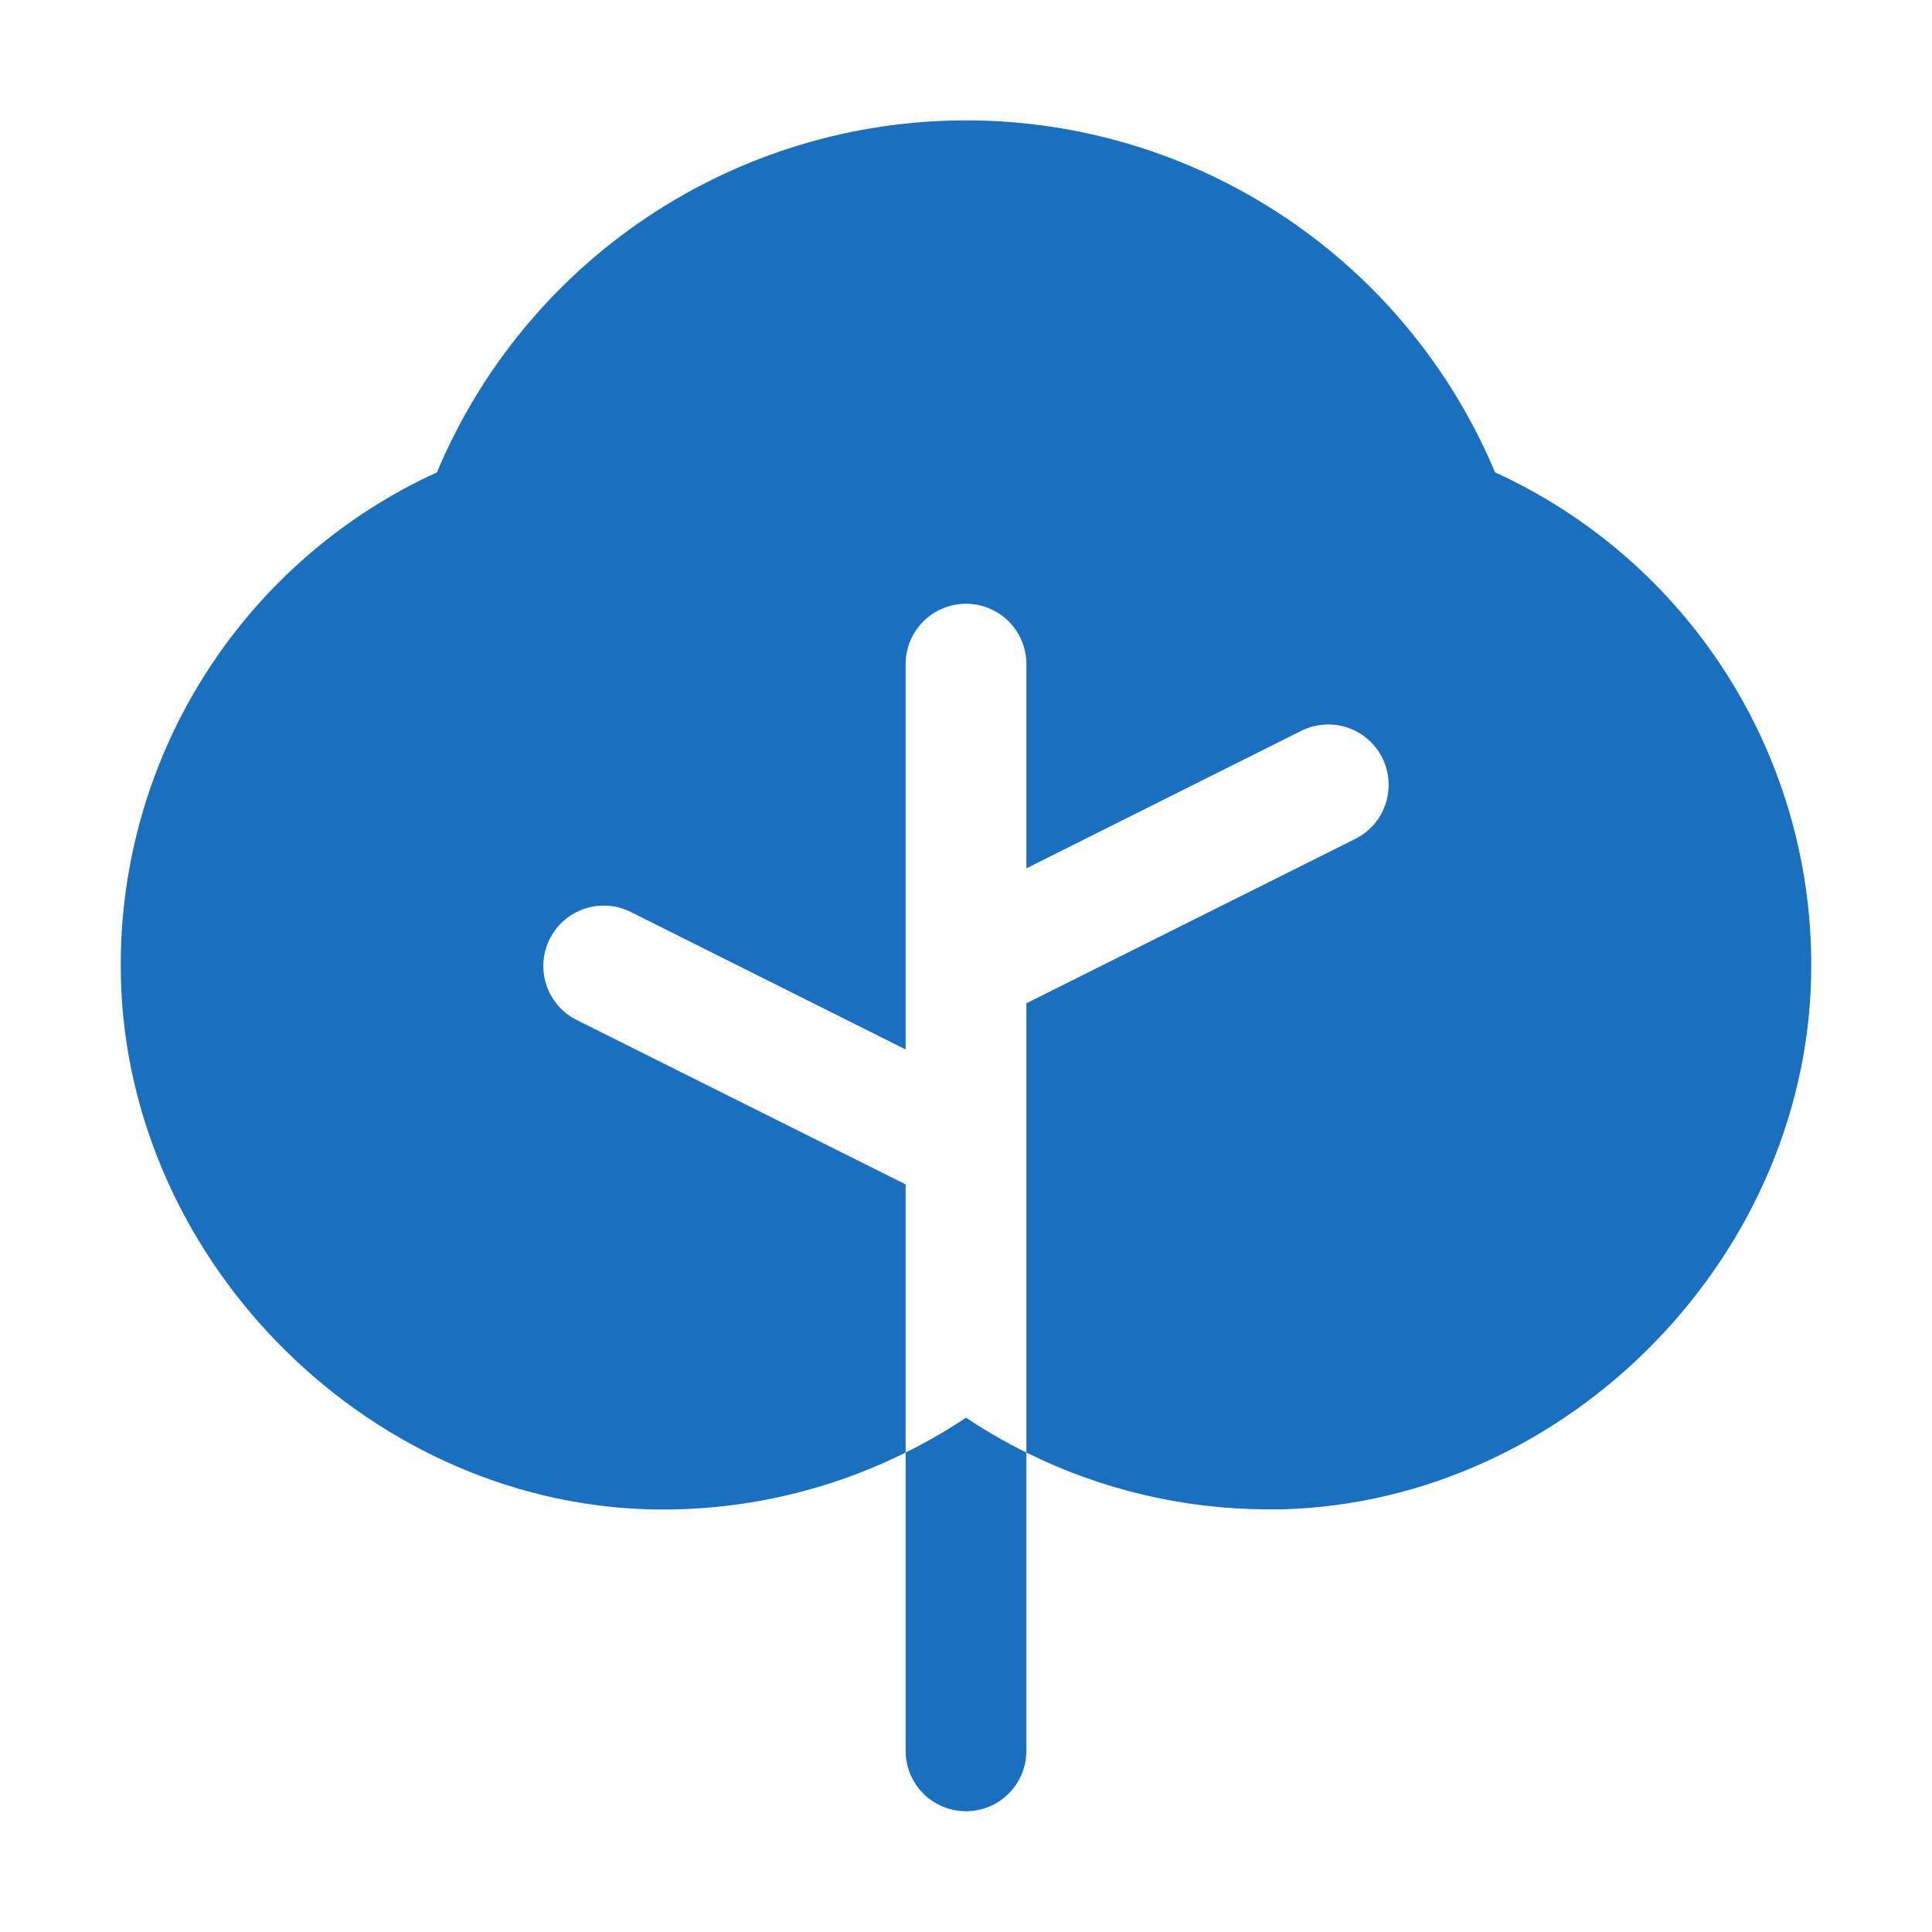 <svg width="60" height="60" viewBox="0 0 60 60" fill="none" xmlns="http://www.w3.org/2000/svg">
<path d="M30 44.027C30.601 44.428 31.227 44.79 31.875 45.11V54.375C31.875 54.872 31.677 55.349 31.326 55.701C30.974 56.053 30.497 56.25 30 56.25C29.503 56.25 29.026 56.053 28.674 55.701C28.323 55.349 28.125 54.872 28.125 54.375V45.11C28.773 44.79 29.399 44.428 30 44.027ZM46.43 14.669C45.073 11.431 42.79 8.666 39.867 6.721C36.944 4.776 33.511 3.738 30 3.738C26.489 3.738 23.056 4.776 20.133 6.721C17.21 8.666 14.927 11.431 13.57 14.669C10.641 16.008 8.158 18.161 6.417 20.87C4.676 23.58 3.751 26.733 3.75 29.953C3.727 38.906 11.25 46.641 20.189 46.875C22.939 46.94 25.663 46.335 28.125 45.11V36.783L17.911 31.678C17.466 31.456 17.128 31.065 16.97 30.593C16.813 30.121 16.849 29.606 17.072 29.161C17.294 28.716 17.685 28.378 18.157 28.22C18.629 28.063 19.144 28.099 19.589 28.322L28.125 32.592V20.625C28.125 20.128 28.323 19.651 28.674 19.299C29.026 18.948 29.503 18.75 30 18.75C30.497 18.75 30.974 18.948 31.326 19.299C31.677 19.651 31.875 20.128 31.875 20.625V26.967L40.411 22.697C40.631 22.587 40.871 22.521 41.117 22.503C41.363 22.486 41.61 22.517 41.843 22.595C42.077 22.673 42.293 22.796 42.479 22.958C42.666 23.119 42.818 23.316 42.928 23.536C43.038 23.756 43.104 23.996 43.121 24.242C43.139 24.488 43.108 24.735 43.03 24.968C42.952 25.202 42.829 25.418 42.667 25.604C42.506 25.79 42.309 25.943 42.089 26.053L31.875 31.158V45.11C34.206 46.267 36.773 46.871 39.375 46.875H39.802C48.75 46.641 56.276 38.906 56.25 29.953C56.25 26.733 55.324 23.58 53.583 20.87C51.842 18.161 49.359 16.008 46.43 14.669Z" fill="#1A70BF"/>
</svg>
